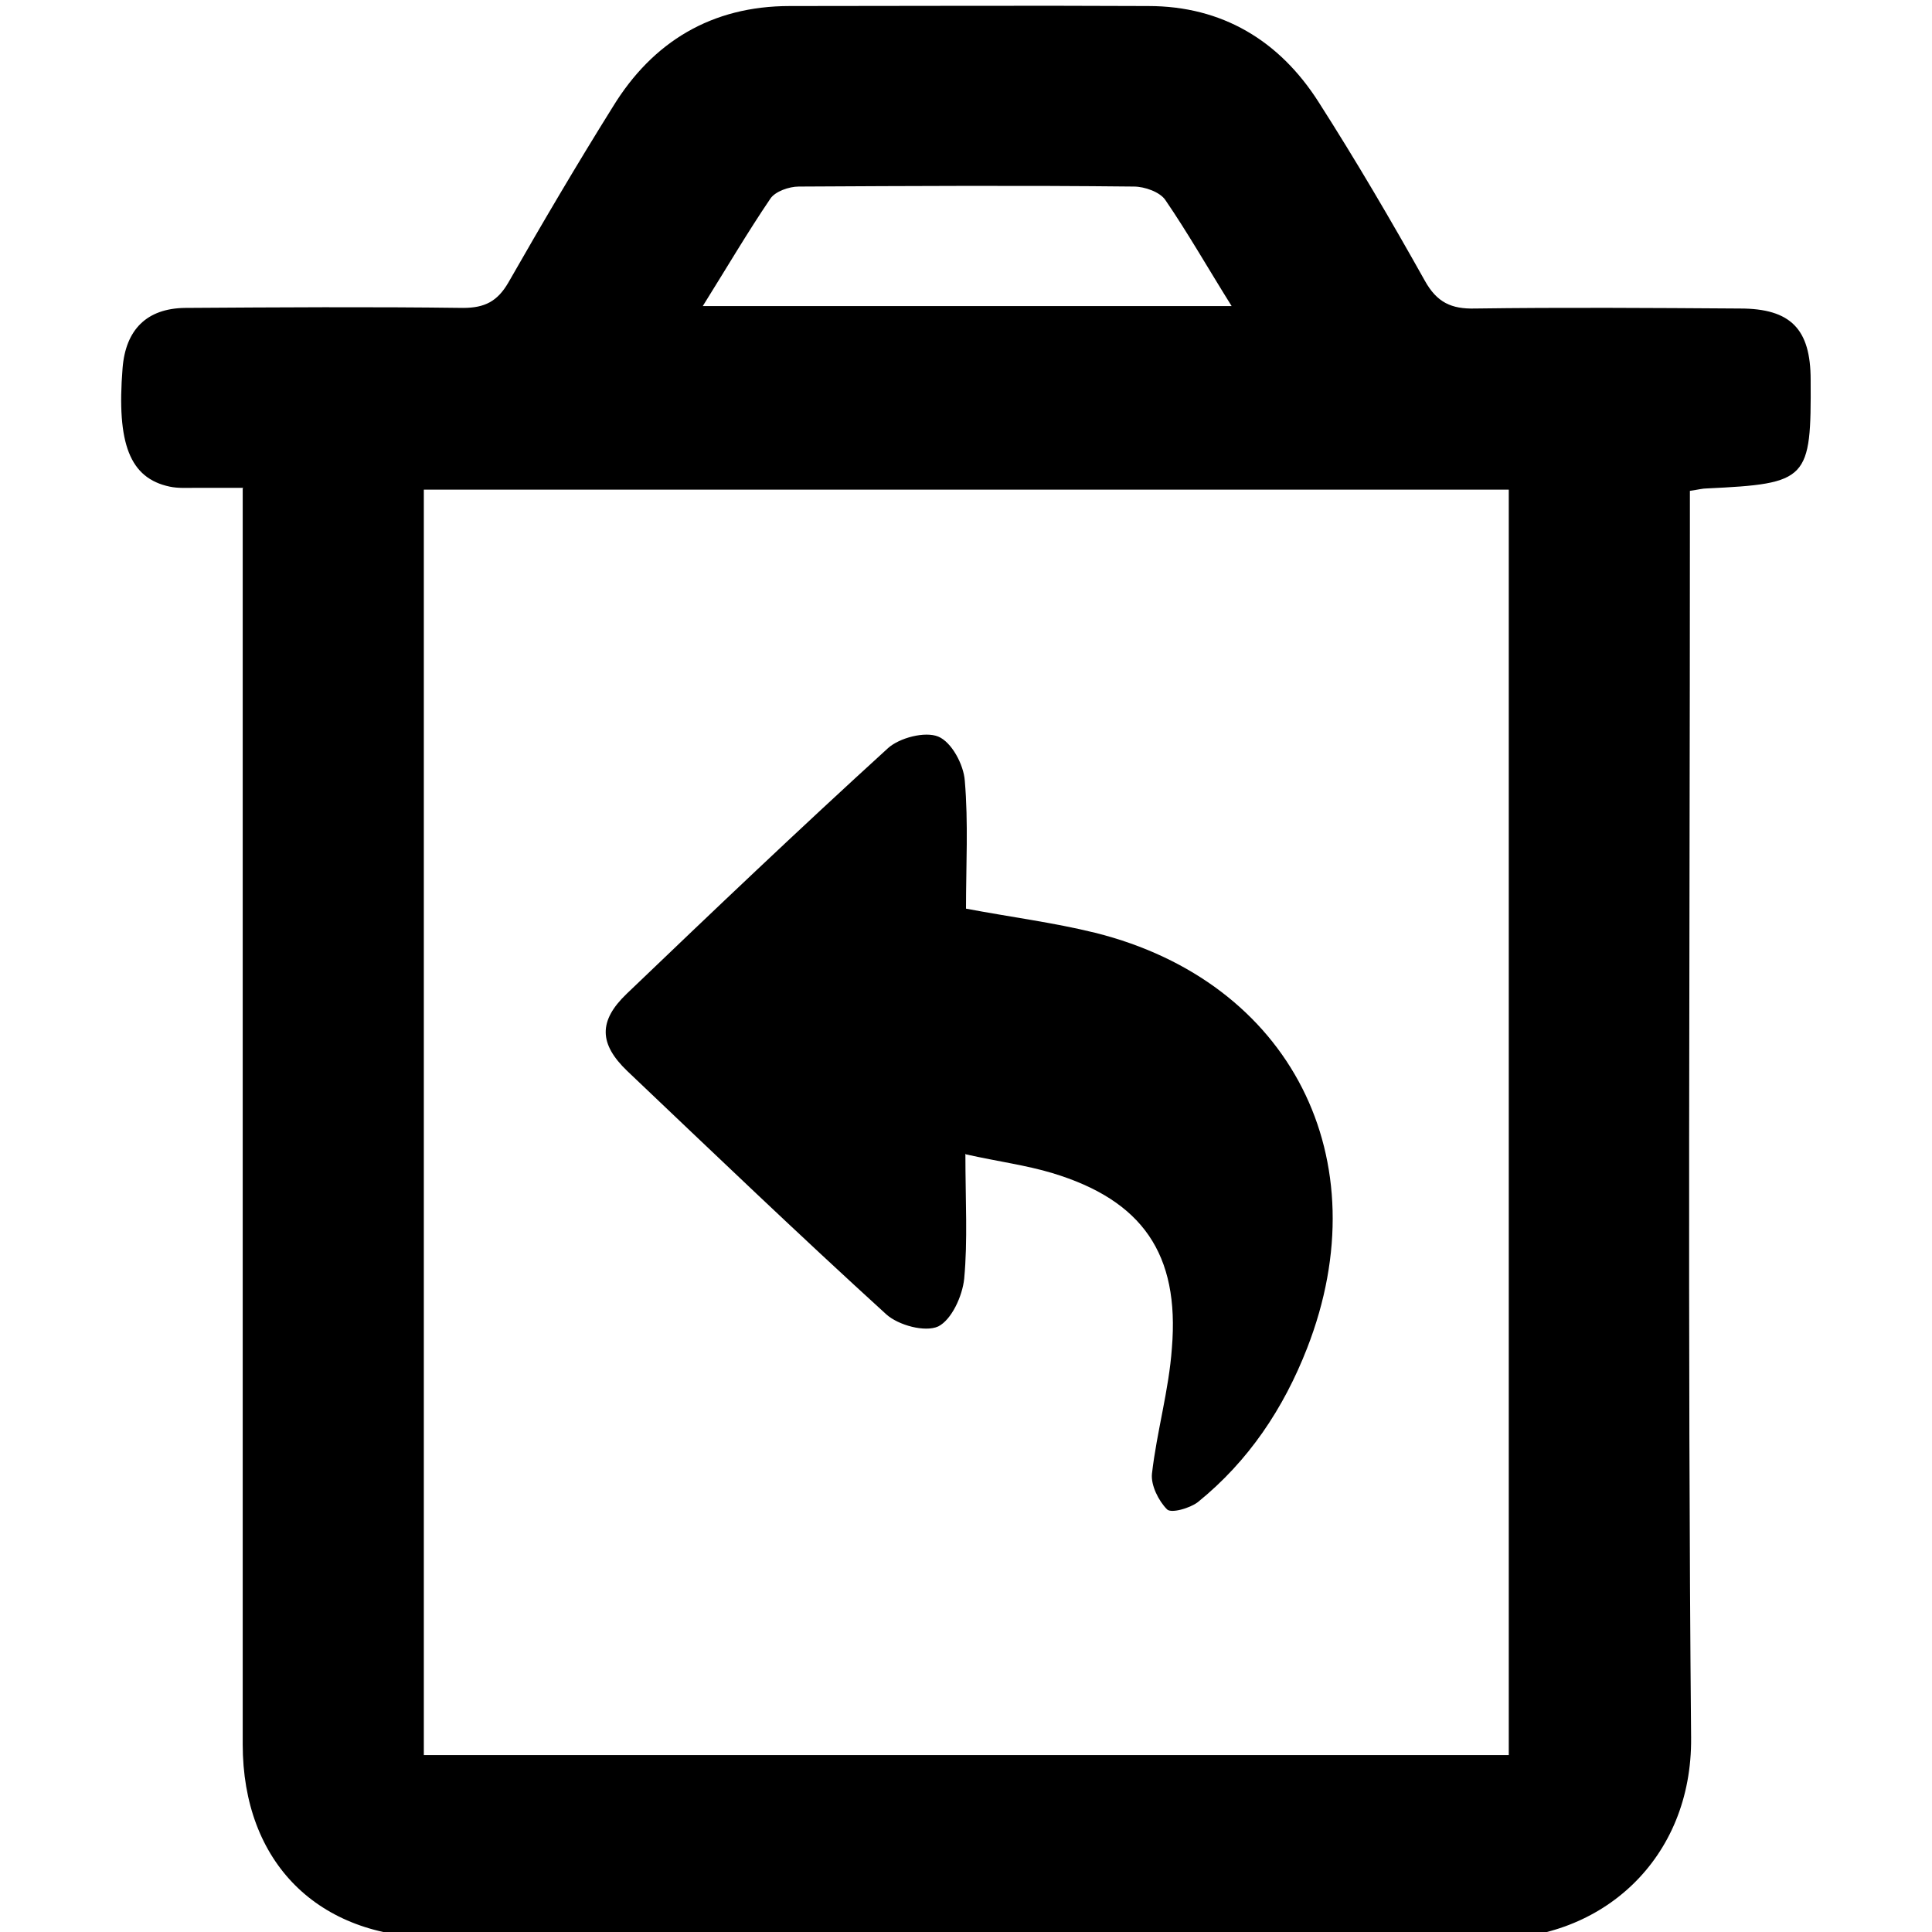 <?xml version="1.0" encoding="UTF-8"?>
<svg id="Layer_1" data-name="Layer 1" xmlns="http://www.w3.org/2000/svg" viewBox="0 0 32 32">
  <path d="M4.03,8.08c-.3,0-.54,0-.78,0-.15,0-.3,.01-.44-.02-.66-.14-.88-.71-.78-1.96,.05-.64,.4-.99,1.03-1,1.54-.01,3.07-.02,4.61,0,.36,0,.57-.11,.75-.42,.56-.98,1.13-1.95,1.73-2.91C10.81,.69,11.79,.1,13.08,.1c1.98,0,3.96-.01,5.94,0,1.22,0,2.17,.57,2.82,1.59,.62,.97,1.2,1.96,1.76,2.96,.2,.36,.44,.47,.83,.46,1.46-.02,2.92-.01,4.39,0,.84,0,1.17,.34,1.17,1.18,.01,1.66-.04,1.72-1.72,1.8-.07,0-.14,.02-.28,.04v.71c0,6.65-.04,13.29,.02,19.94,.02,2.02-1.49,3.35-3.31,3.33-5.83-.06-11.66-.02-17.49-.02-1.94,0-3.19-1.24-3.19-3.2,0-6.66,0-13.33,0-19.99,0-.24,0-.48,0-.81Zm3,20.99H24.99c0-7,0-13.97,0-20.96-6,0-11.97,0-17.97,0,0,6.99,0,13.94,0,20.96ZM20.4,5.07c-.4-.64-.73-1.22-1.1-1.76-.09-.13-.34-.22-.52-.22-1.85-.02-3.7-.01-5.55,0-.16,0-.39,.08-.47,.2-.38,.56-.72,1.14-1.12,1.78h8.75Z"/>
  <path d="M15.99,19.11c0,.78,.04,1.43-.02,2.07-.03,.29-.21,.68-.43,.79-.22,.1-.66-.02-.86-.2-1.45-1.32-2.87-2.68-4.29-4.03-.47-.45-.48-.83-.01-1.28,1.43-1.37,2.87-2.74,4.33-4.07,.19-.17,.61-.28,.83-.19,.22,.09,.42,.46,.44,.73,.06,.7,.02,1.4,.02,2.12,.74,.14,1.45,.23,2.14,.4,3.24,.81,4.73,3.75,3.51,6.88-.39,1-.97,1.87-1.81,2.55-.13,.1-.44,.19-.51,.12-.14-.14-.27-.4-.25-.59,.08-.7,.28-1.38,.33-2.08,.13-1.56-.49-2.45-1.98-2.9-.43-.13-.89-.19-1.43-.31Z"/>
</svg>